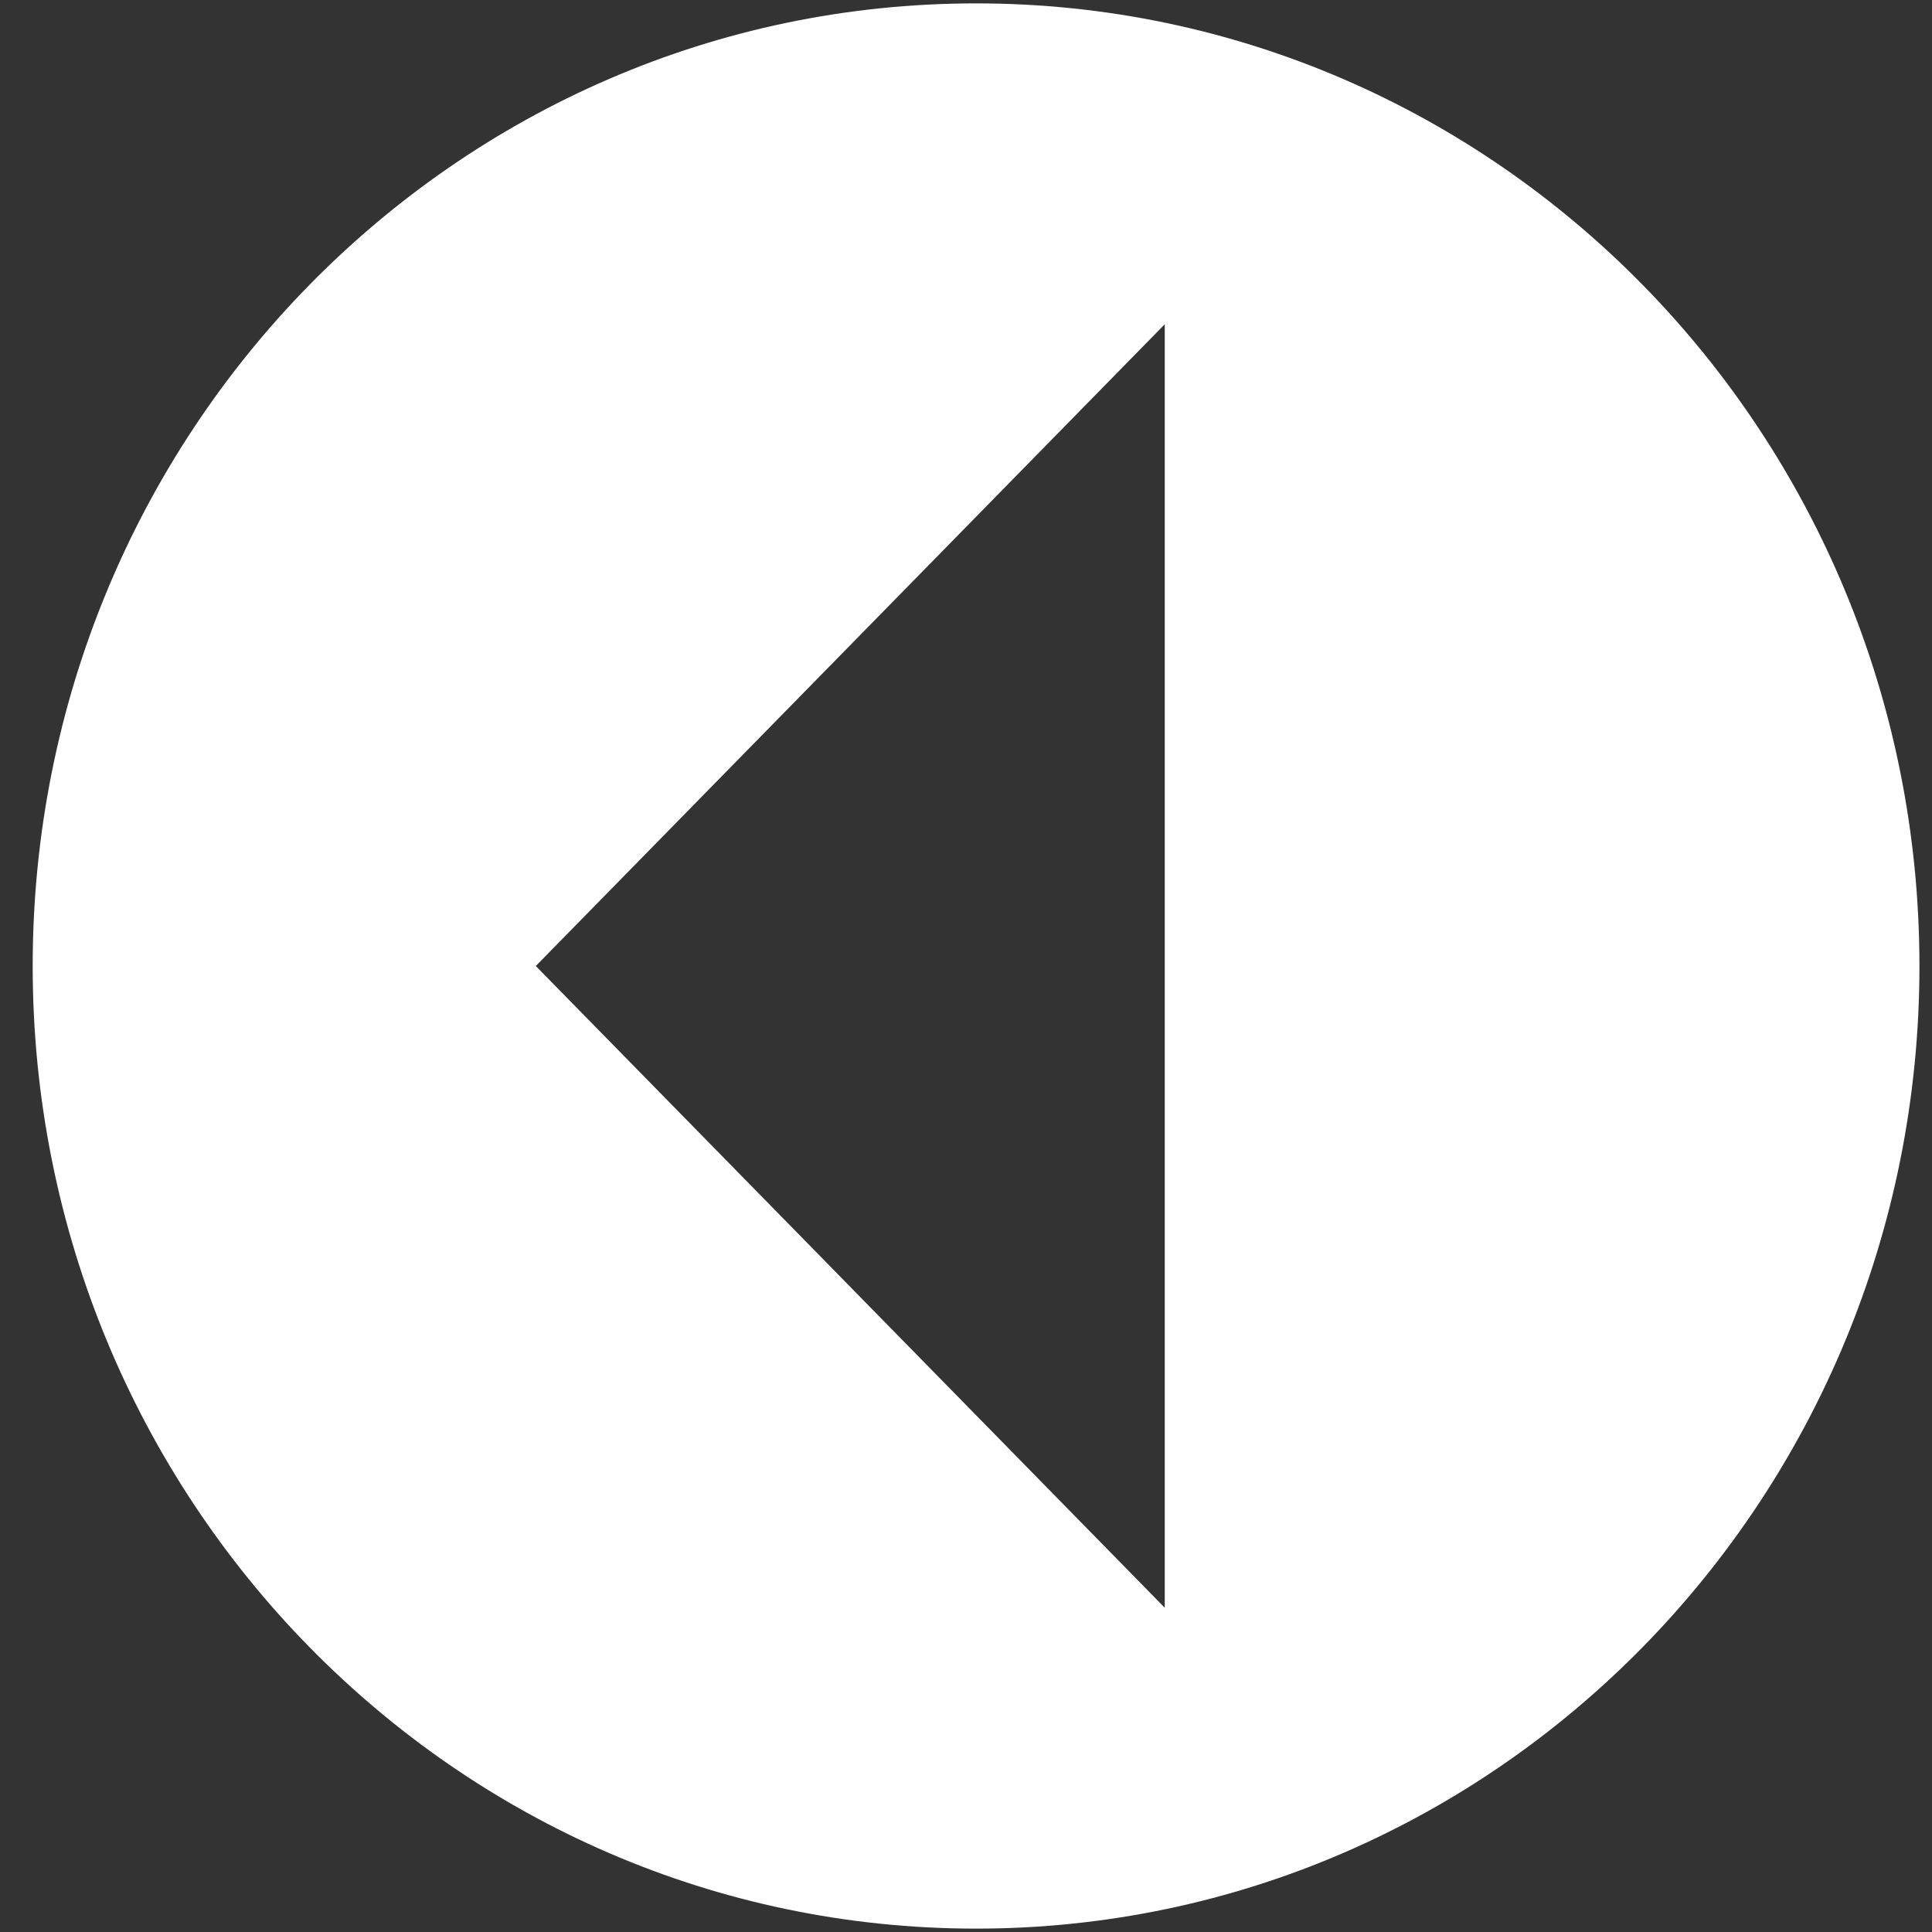 <svg width="48" height="48" viewBox="0 0 48 48" fill="none" xmlns="http://www.w3.org/2000/svg">
<rect x="0" y="0" width="48" height="48" fill="#333333" stroke="none"/>
<path d="M24.25 0.084C11.306 0.084 0.812 10.792 0.812 24C0.812 37.208 11.306 47.916 24.25 47.916C37.194 47.916 47.688 37.208 47.688 24C47.688 10.792 37.194 0.084 24.25 0.084ZM28.938 39.944L13.312 24L28.938 8.056V39.944Z" fill="white"/>
</svg>

